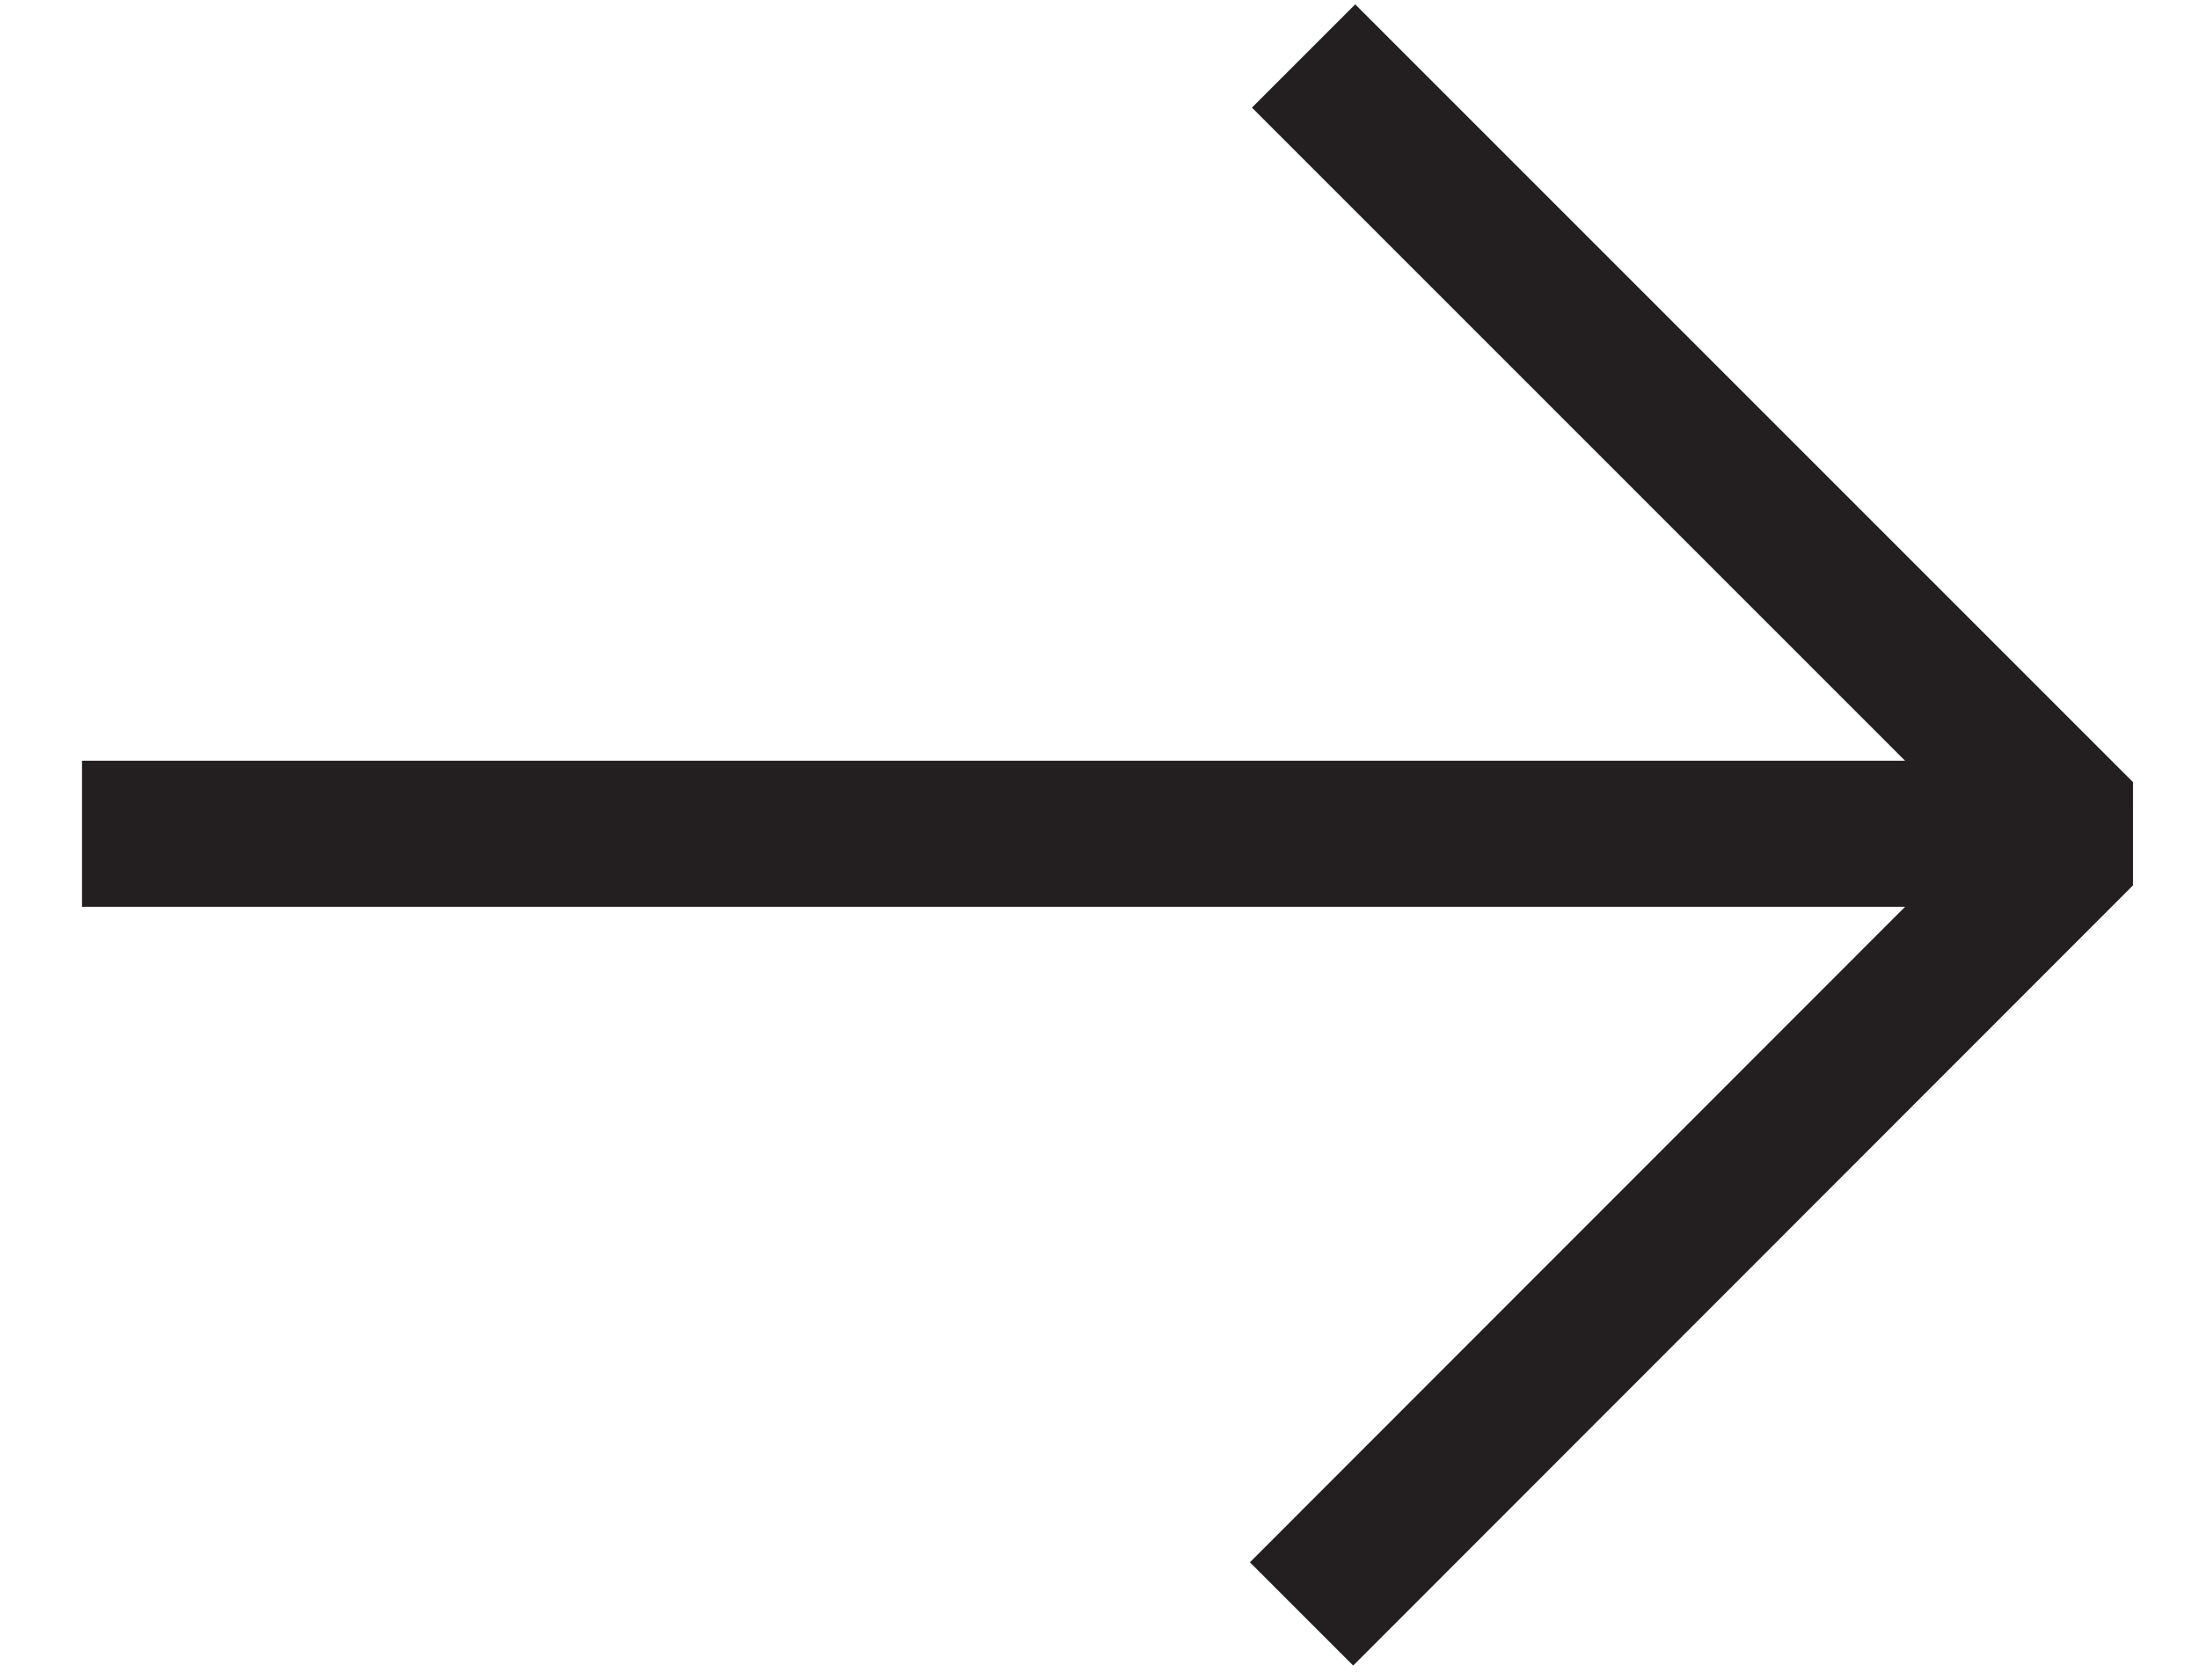 <?xml version="1.0" encoding="utf-8"?>
<!-- Generator: Adobe Illustrator 18.0.0, SVG Export Plug-In . SVG Version: 6.00 Build 0)  -->
<!DOCTYPE svg PUBLIC "-//W3C//DTD SVG 1.1//EN" "http://www.w3.org/Graphics/SVG/1.1/DTD/svg11.dtd">
<svg version="1.1" id="Layer_1" xmlns="http://www.w3.org/2000/svg" xmlns:xlink="http://www.w3.org/1999/xlink" x="0px" y="0px"
	 viewBox="0 0 542 414" enable-background="new 0 0 542 414" xml:space="preserve">
<polyline fill="none" stroke="#231F20" stroke-width="36" stroke-linejoin="bevel" stroke-miterlimit="10" points="20.2,205.5 
	513,205.5 321.3,13.8 513,205.5 320.8,397.8 "/>
</svg>
